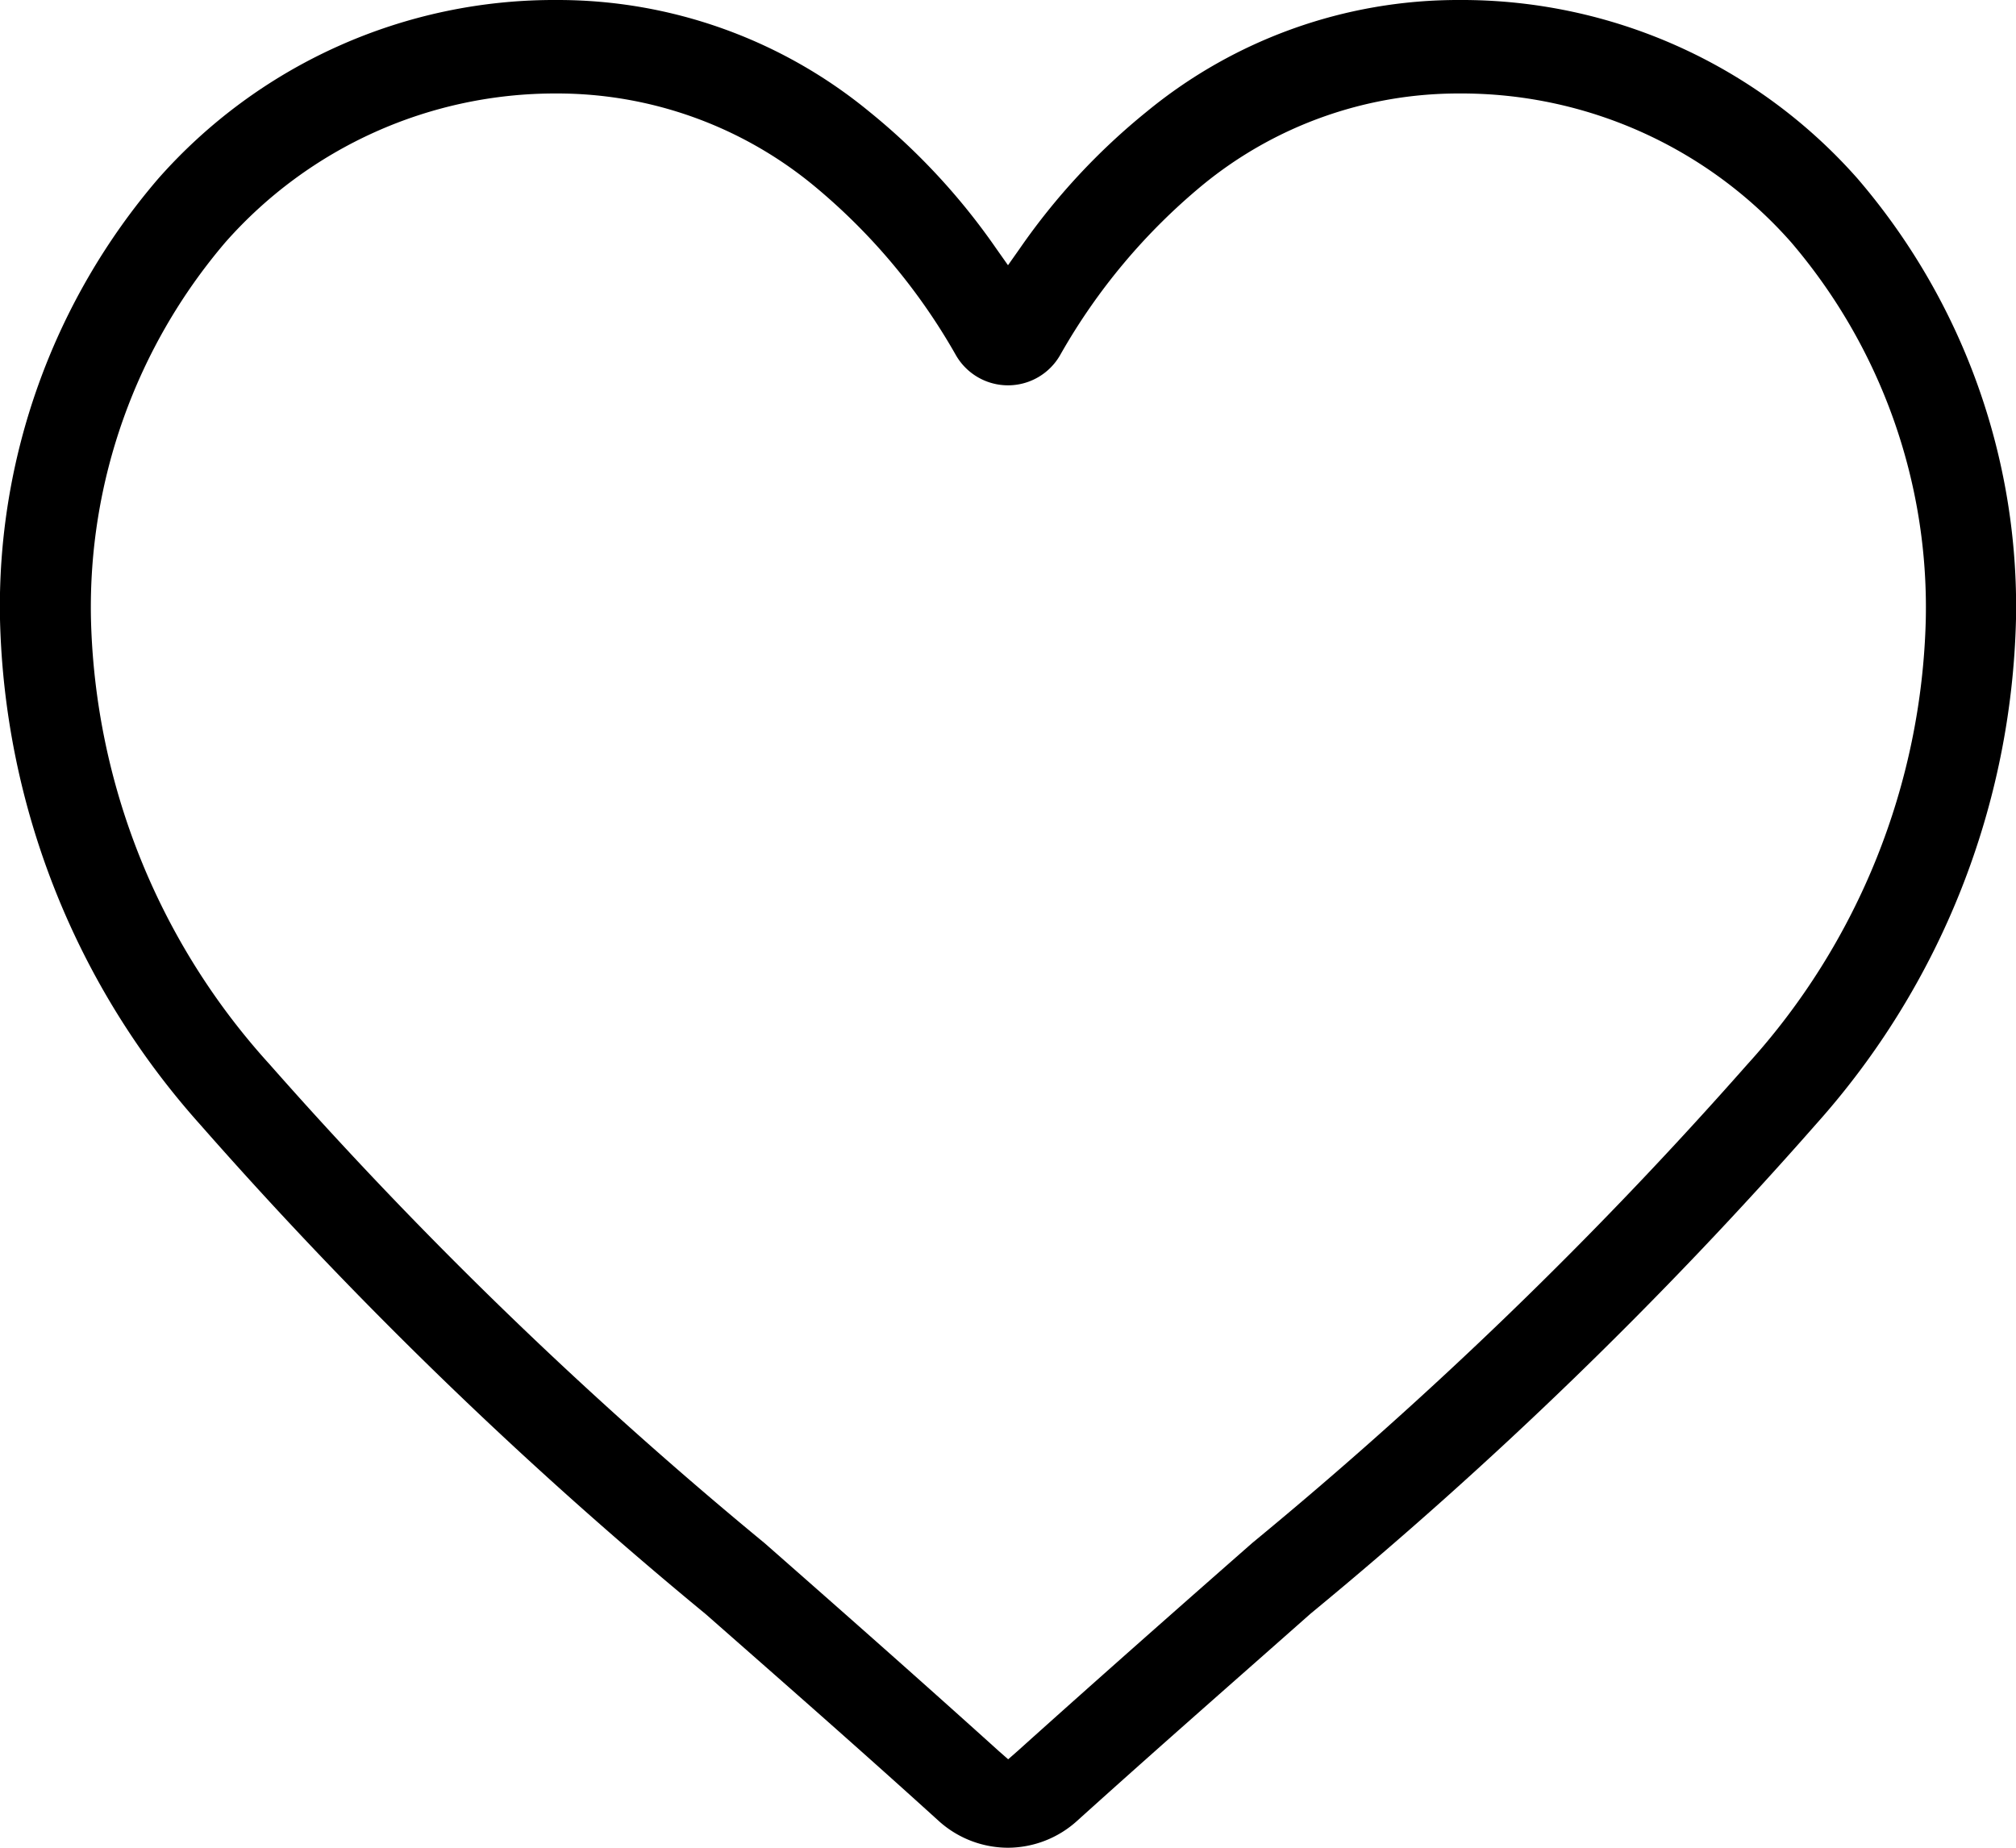 <svg xmlns="http://www.w3.org/2000/svg" width="24" height="22" viewBox="0 0 24 22">
  <g id="Vector_Smart_Object" data-name="Vector Smart Object" transform="translate(-5.217 -0.372)">
    <path id="패스_1" data-name="패스 1" d="M17.217,22.372a1.232,1.232,0,0,1-.827-.321c-.992-.9-1.937-1.726-2.77-2.459l0,0a52.109,52.109,0,0,1-6.025-5.836A9.347,9.347,0,0,1,5.217,7.745,7.821,7.821,0,0,1,7.1,2.5,6.285,6.285,0,0,1,11.845.372,5.837,5.837,0,0,1,15.564,1.7a7.81,7.81,0,0,1,1.512,1.63l.141.2.141-.2A7.813,7.813,0,0,1,18.87,1.7,5.837,5.837,0,0,1,22.59.372,6.285,6.285,0,0,1,27.332,2.5a7.821,7.821,0,0,1,1.885,5.243,9.346,9.346,0,0,1-2.375,6.008,52.088,52.088,0,0,1-6.023,5.834c-.79.7-1.774,1.56-2.776,2.464A1.232,1.232,0,0,1,17.217,22.372ZM11.845,1.485A5.234,5.234,0,0,0,7.9,3.257,6.693,6.693,0,0,0,6.3,7.745a8.176,8.176,0,0,0,2.127,5.3,51.461,51.461,0,0,0,5.892,5.7l.007.006c.838.737,1.789,1.574,2.779,2.468l.114.1.114-.1c1.02-.917,2-1.78,2.79-2.474l.007-.006a51.411,51.411,0,0,0,5.886-5.691,8.177,8.177,0,0,0,2.127-5.3,6.693,6.693,0,0,0-1.6-4.488A5.233,5.233,0,0,0,22.59,1.485a4.8,4.8,0,0,0-3.06,1.093,7.268,7.268,0,0,0-1.689,2.016.715.715,0,0,1-1.248,0A7.261,7.261,0,0,0,14.9,2.578,4.8,4.8,0,0,0,11.845,1.485Z"/>
  </g>
</svg>
